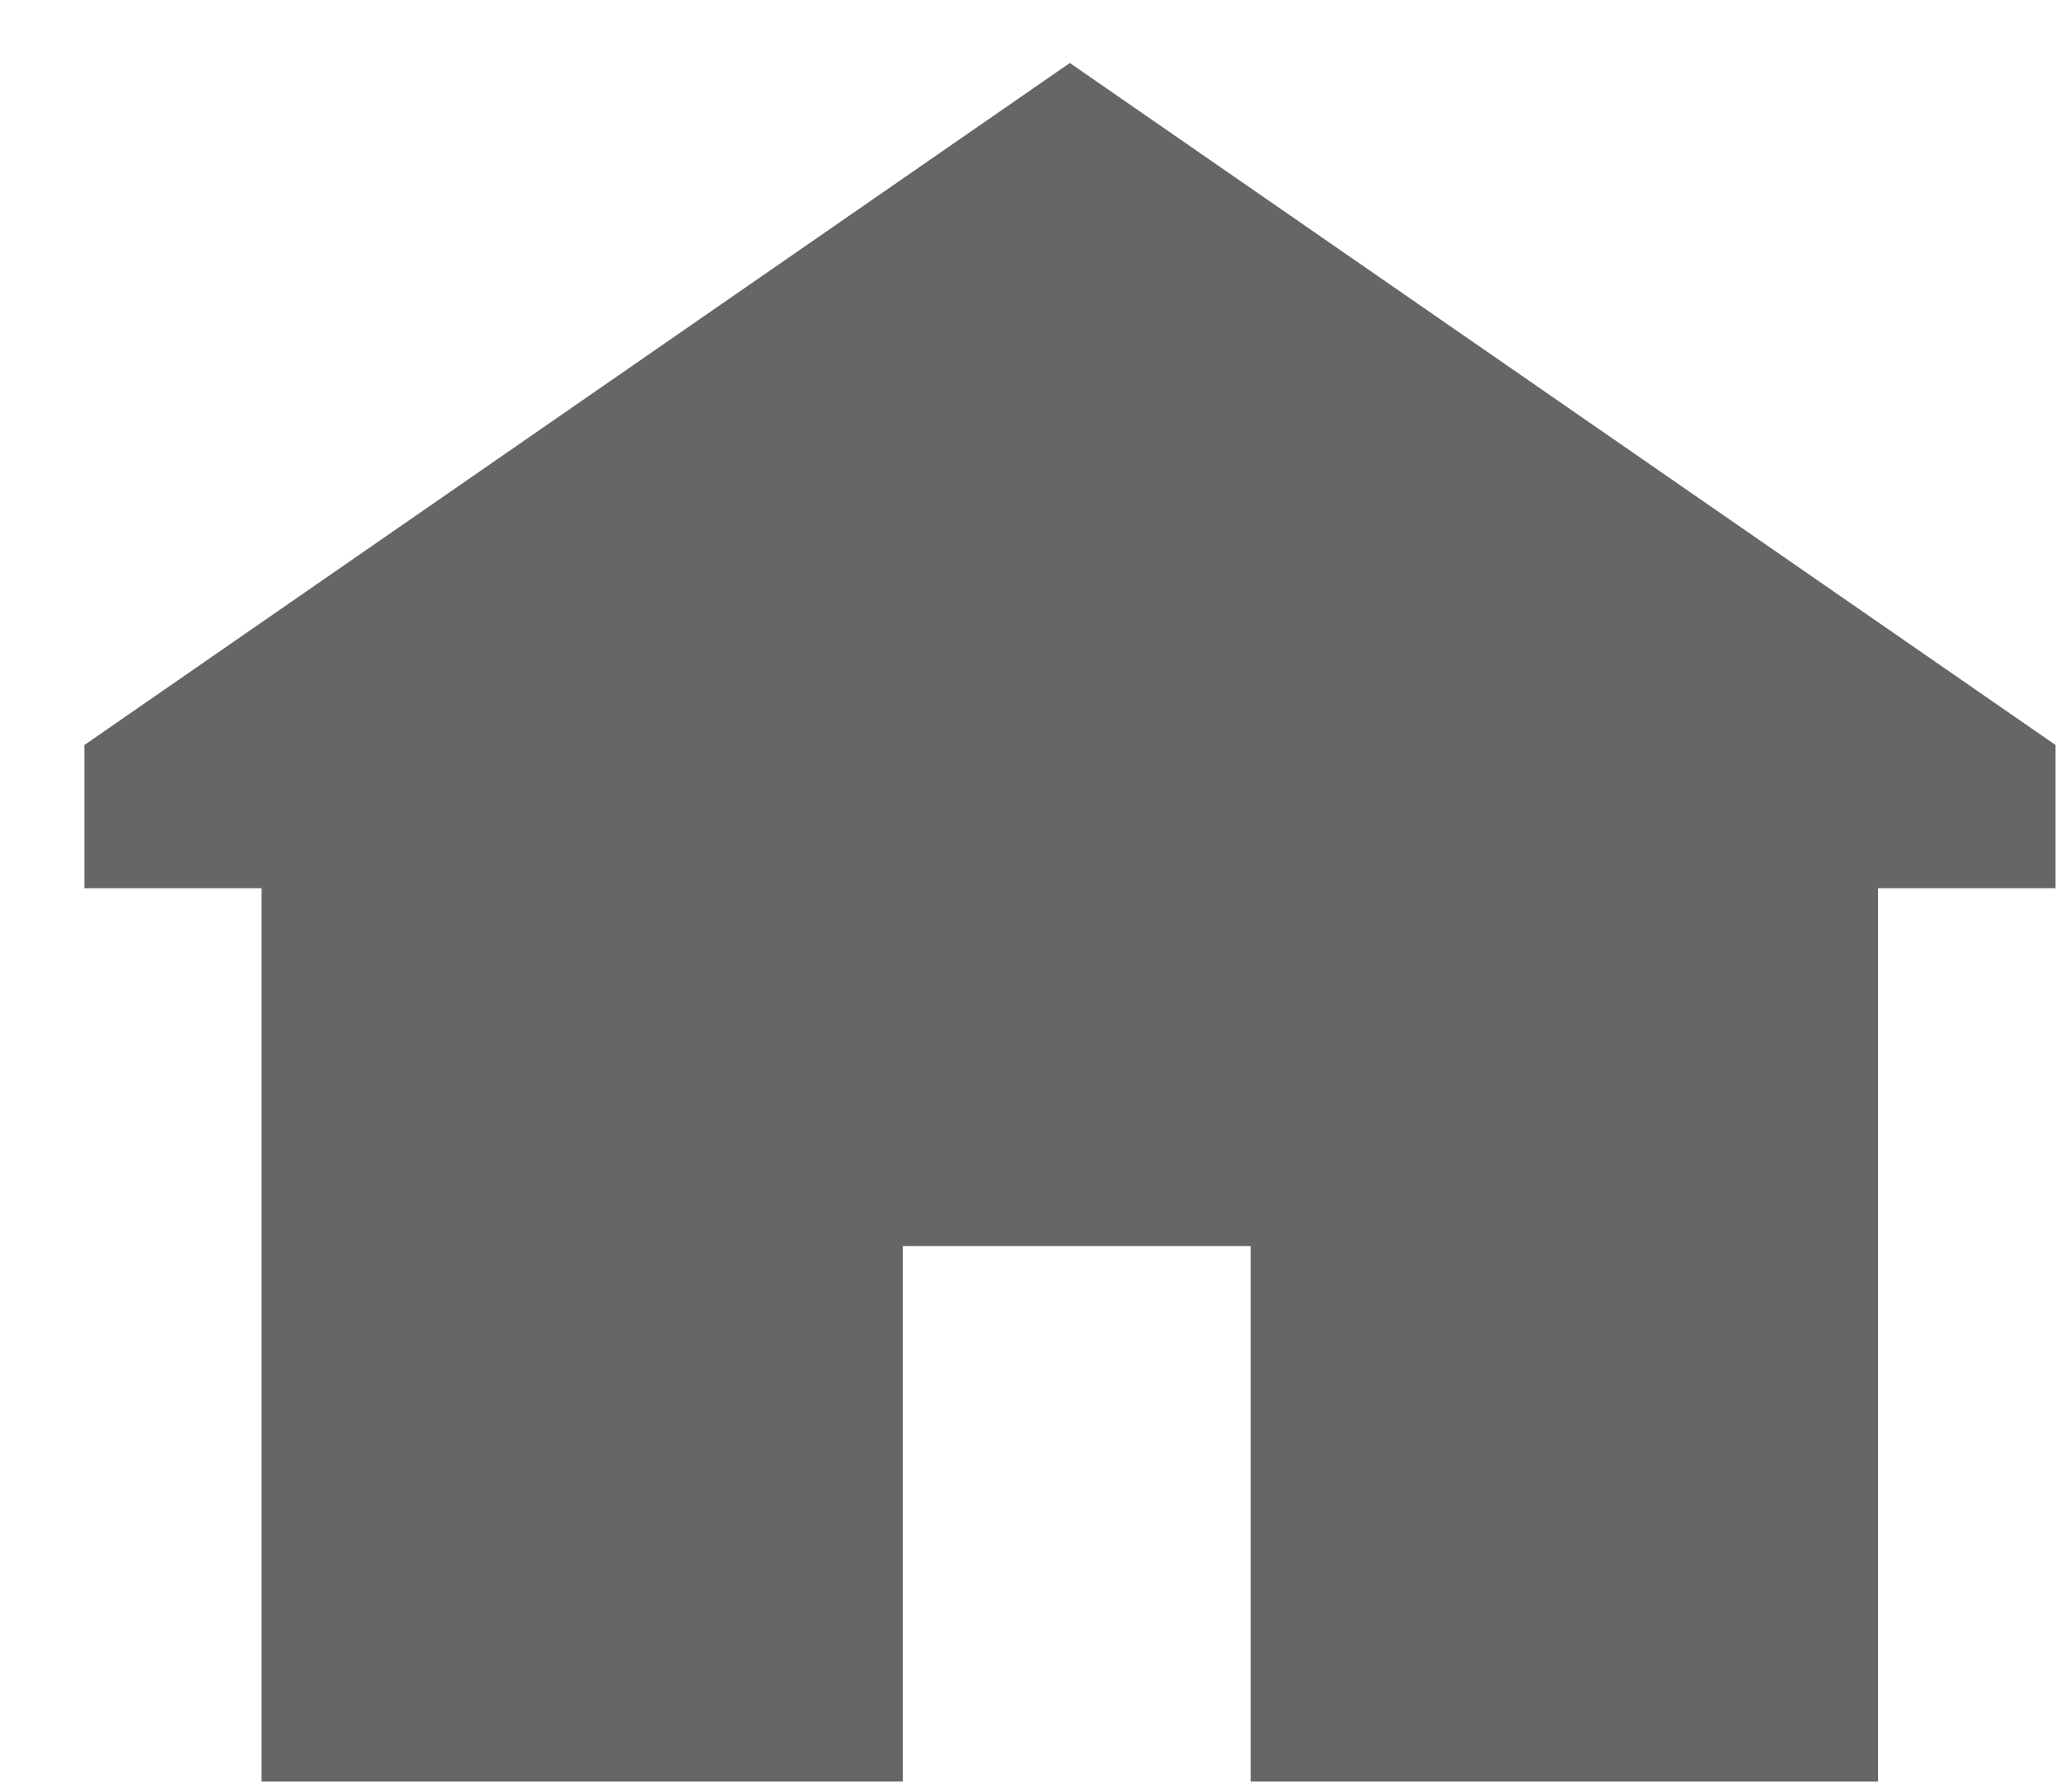 <svg width="23" height="20" viewBox="0 0 23 20" fill="none" xmlns="http://www.w3.org/2000/svg">
<path d="M2.919 9.913L0.942 9.913V8.315L11.939 0.703L22.939 8.315V9.913H20.958V19.884H13.957V13.908H10.075V19.884H2.919V9.913Z" fill="#666666"/>
</svg>
